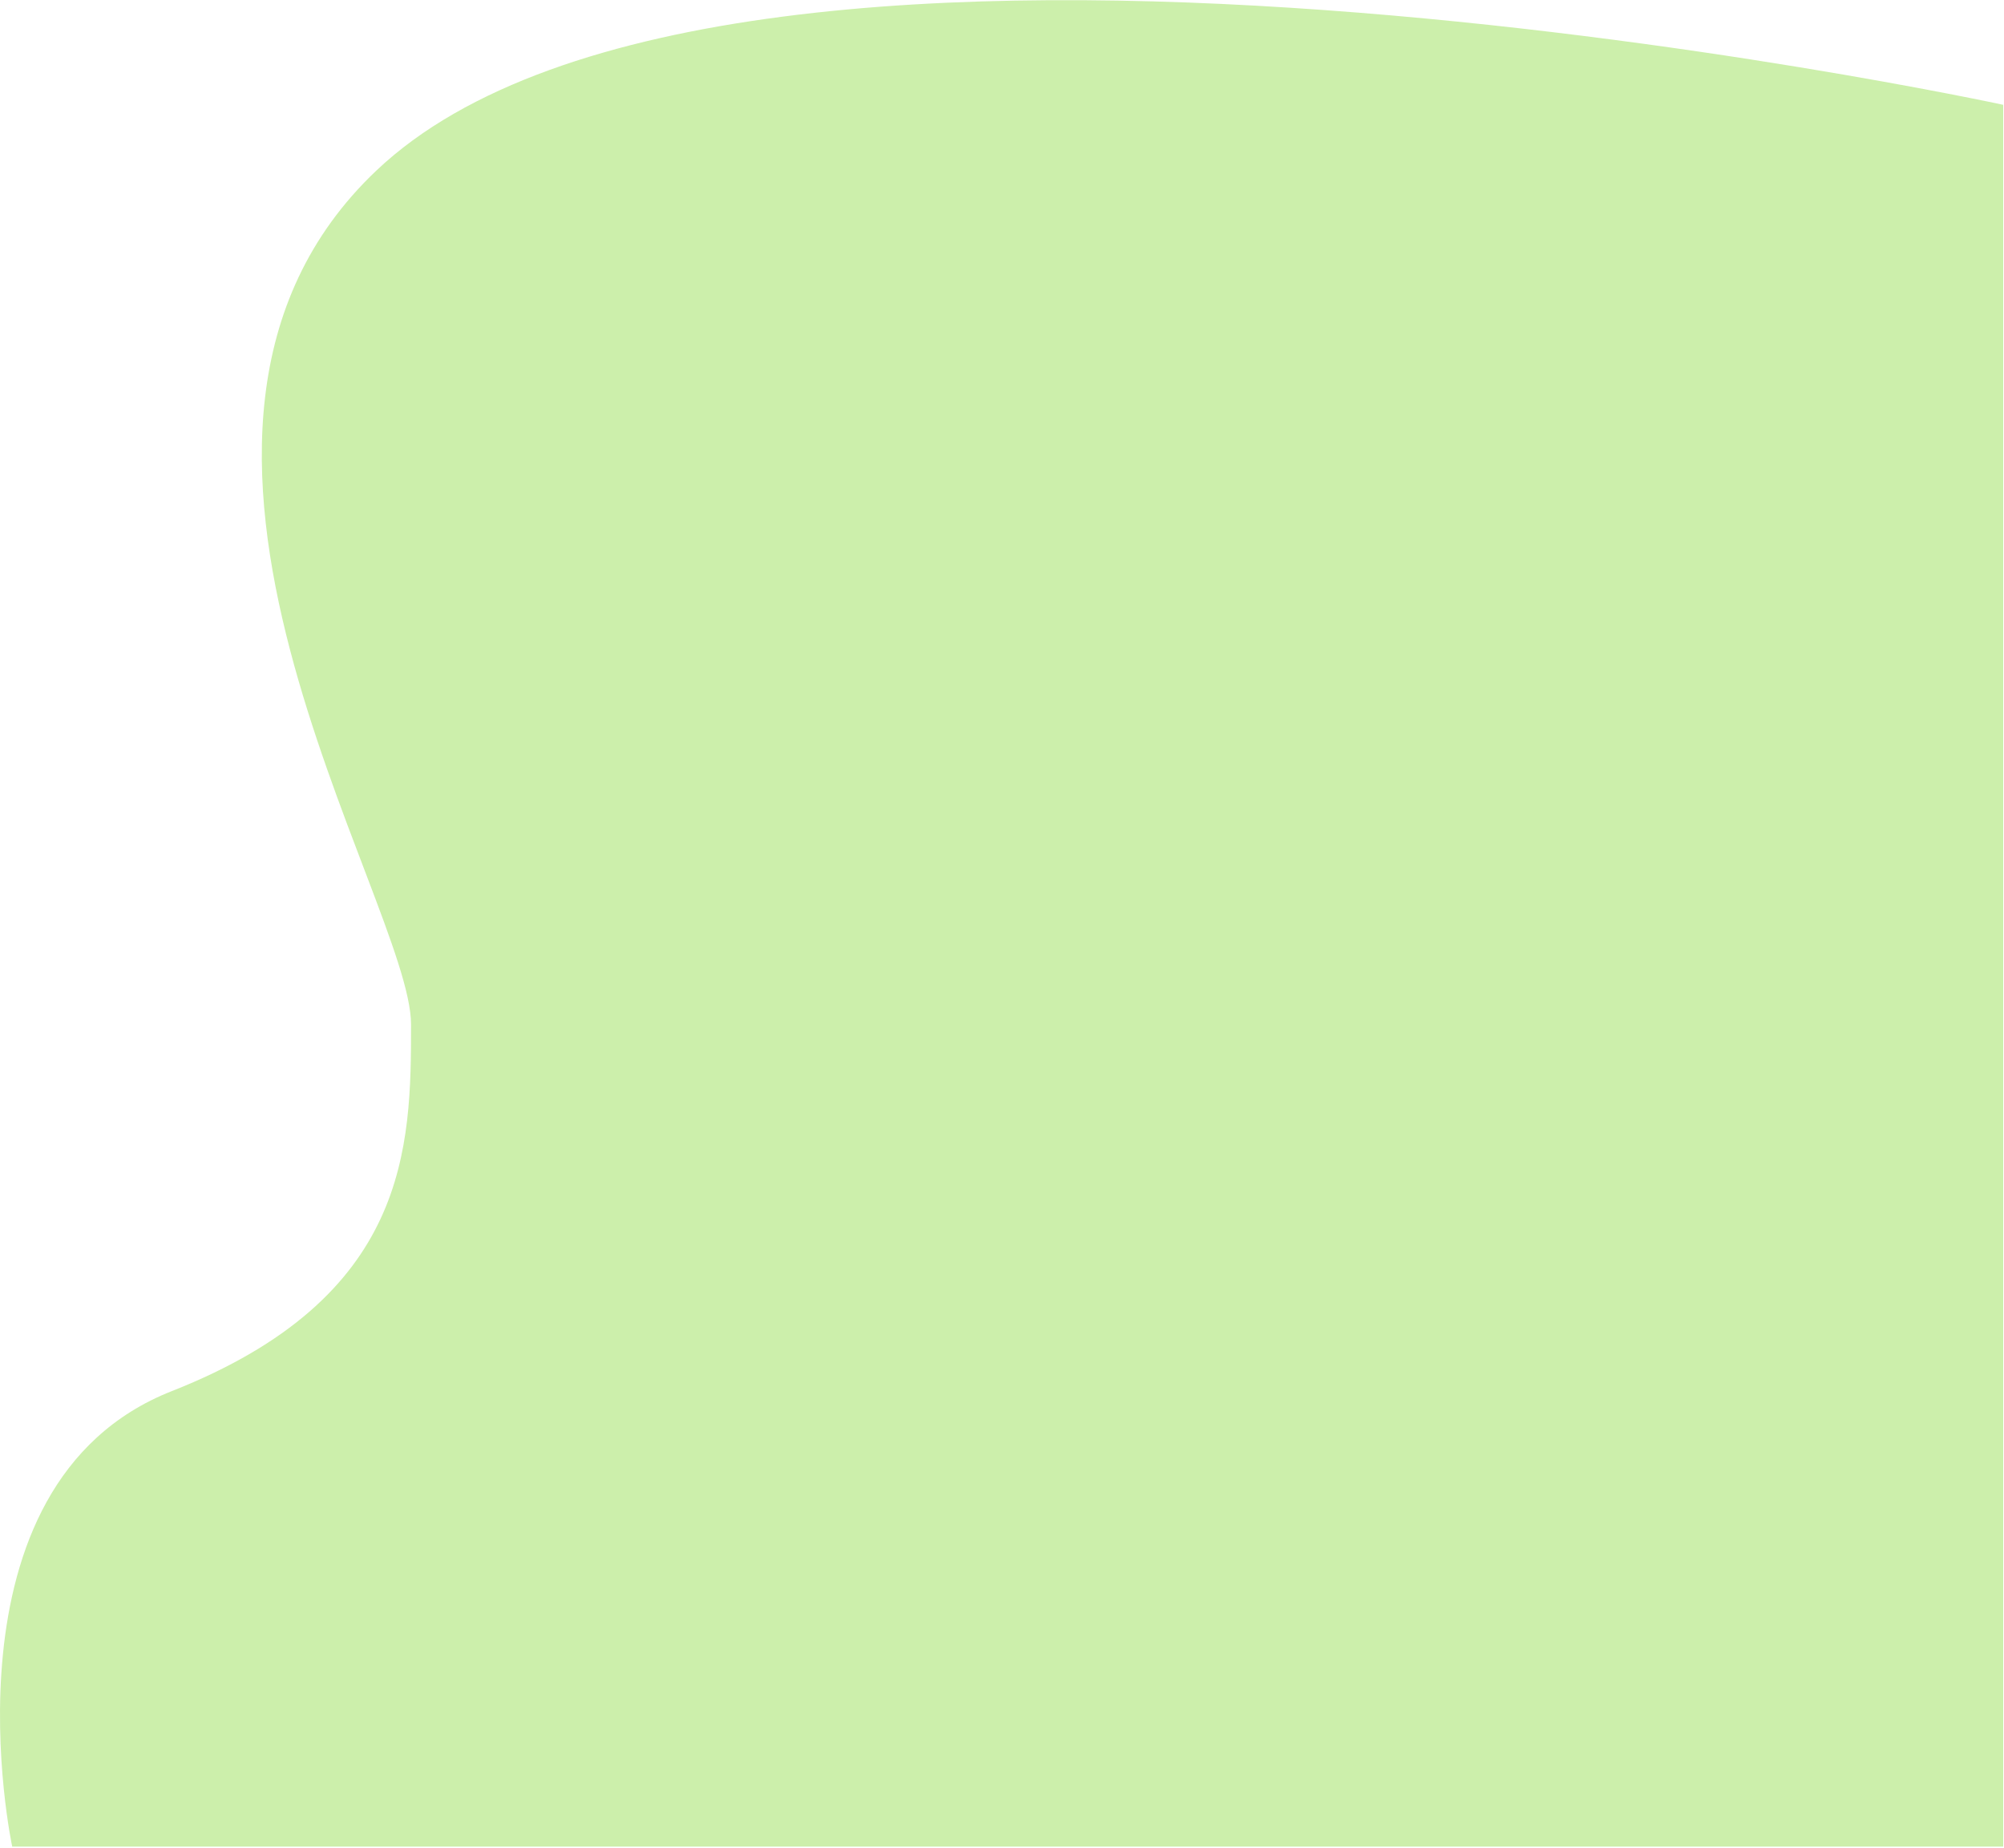 <svg width="1243" height="1146" viewBox="0 0 1243 1146" fill="none" xmlns="http://www.w3.org/2000/svg">
<path d="M1242.5 65V668.5V1145.2H7.579C7.579 1145.2 -40.73 920.741 106.58 862.697C253.889 804.653 254.959 711.827 254.959 635.335C254.959 558.843 61.821 268.357 233.485 105.739C456.213 -105.252 1242.5 65 1242.5 65Z" fill="#CCEFAB"/>
</svg>
